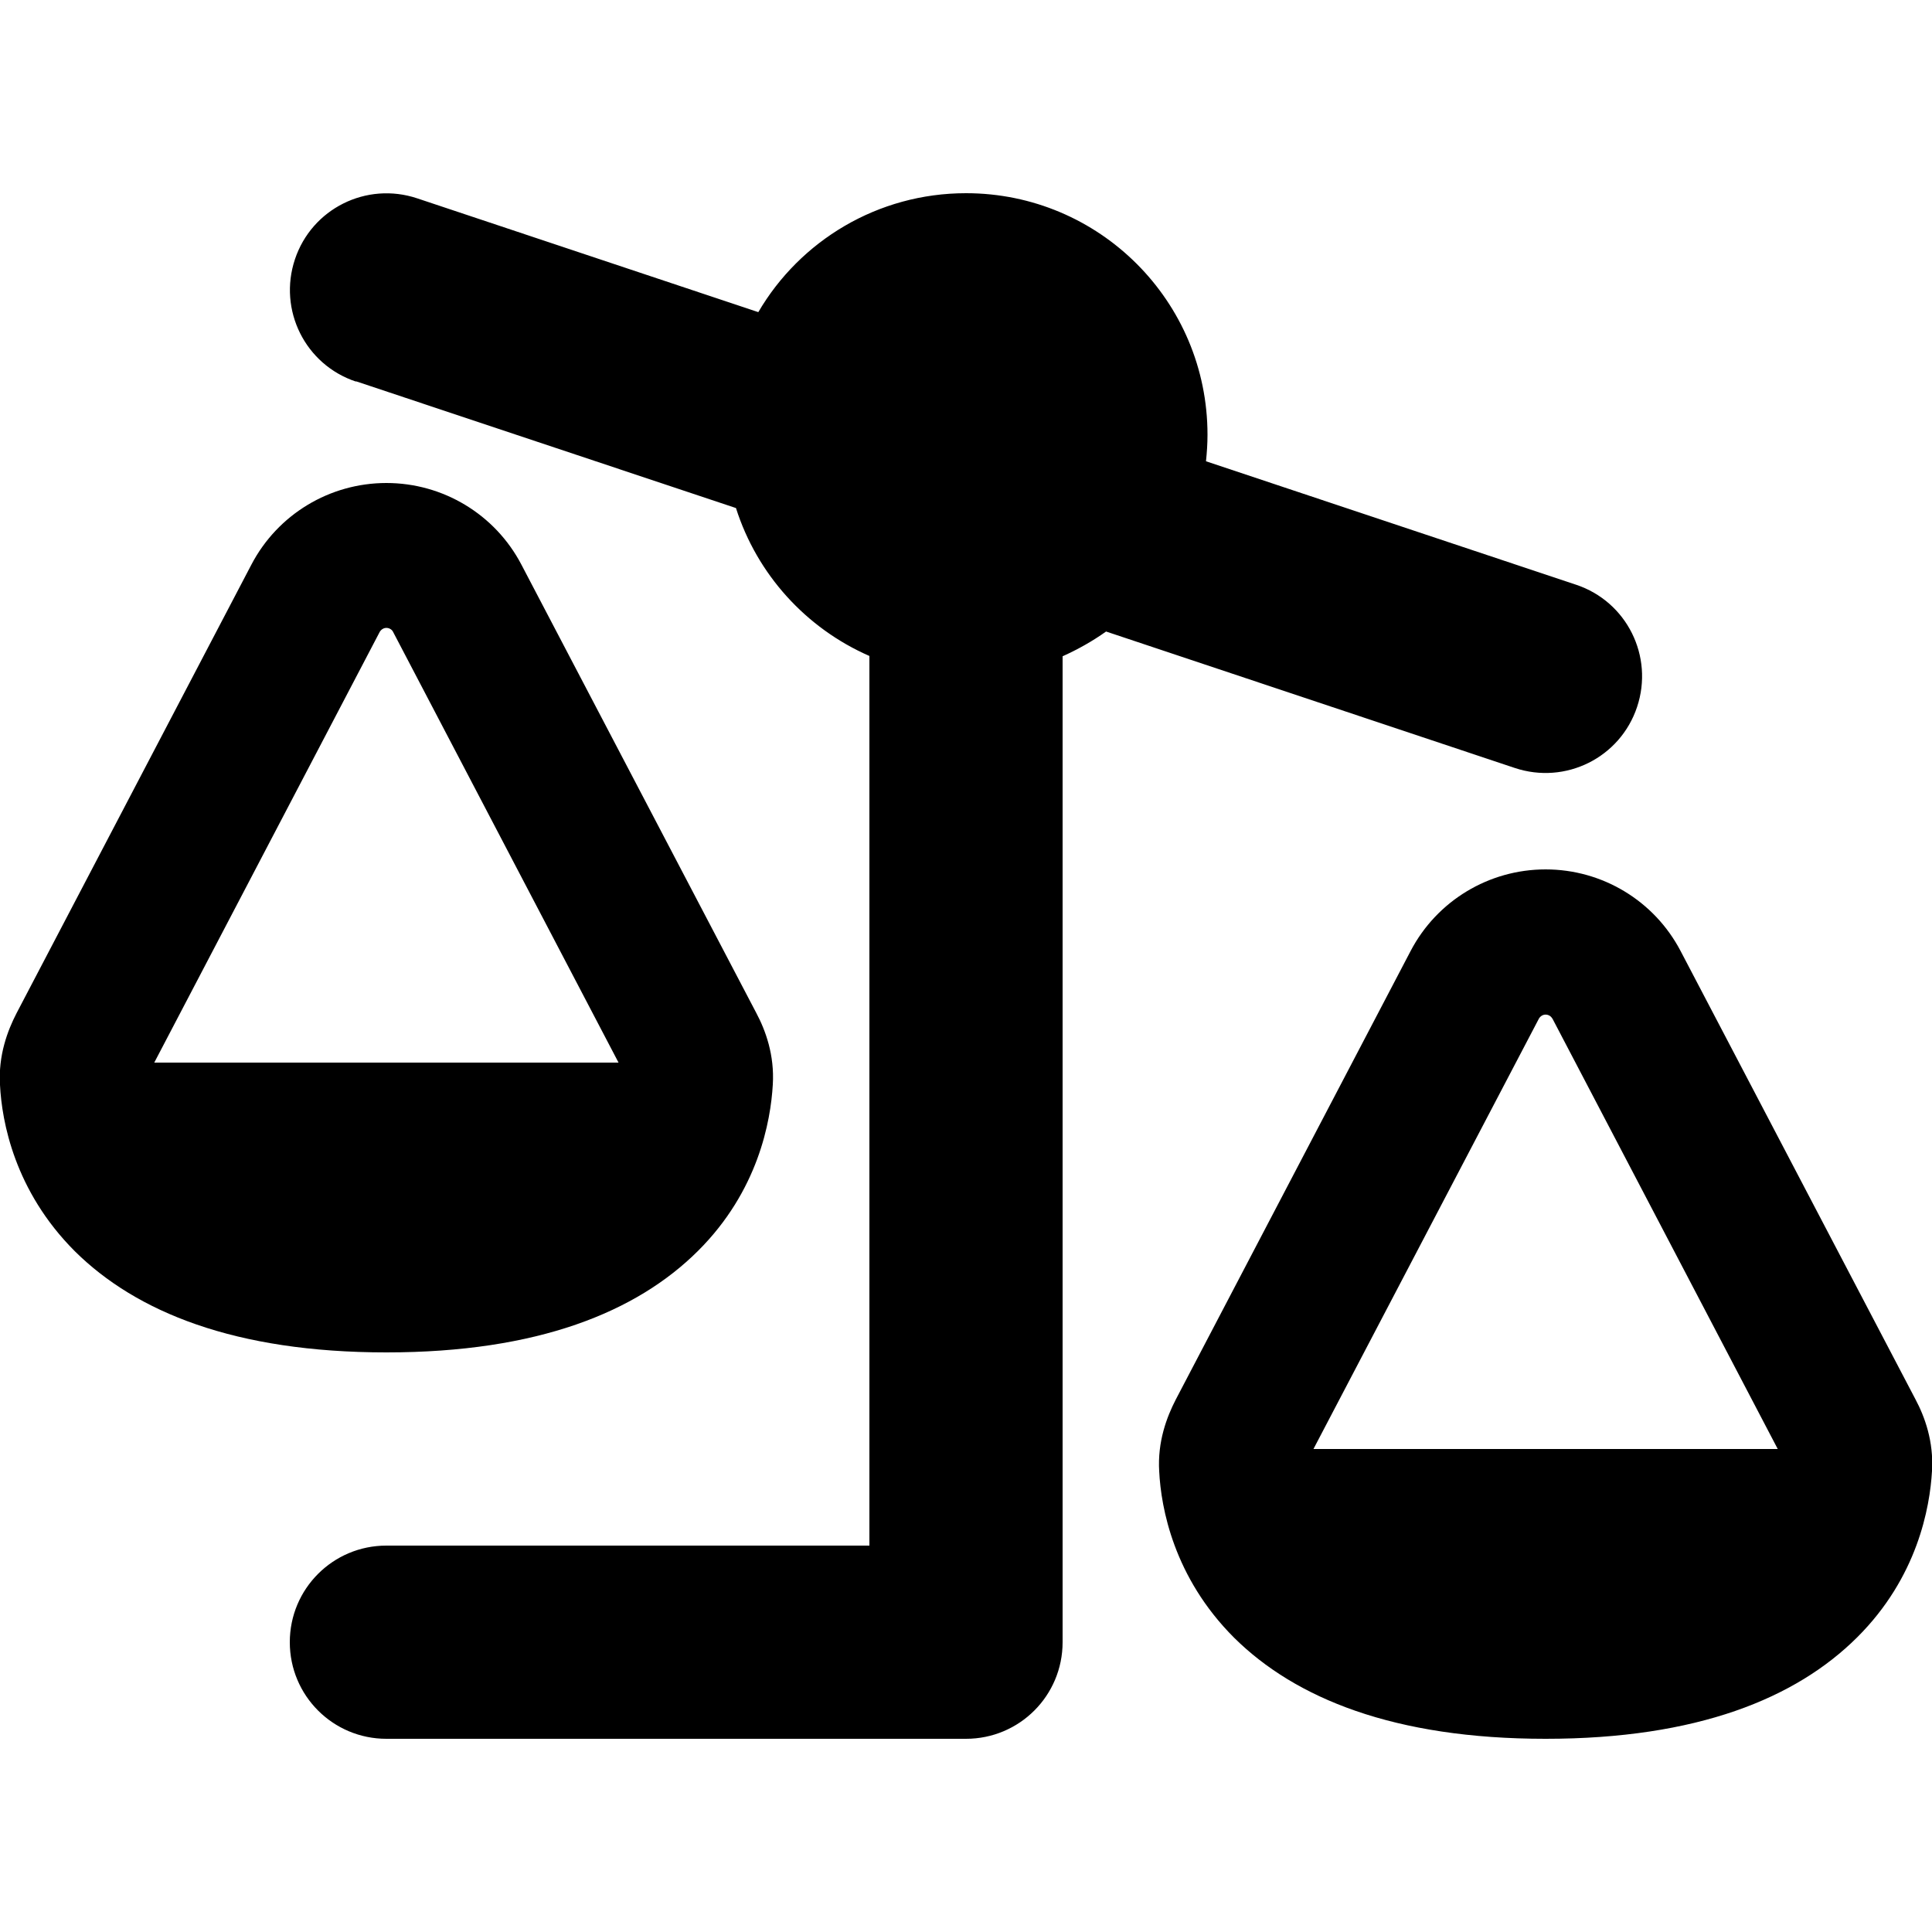 <svg xmlns="http://www.w3.org/2000/svg" viewBox="0 0 640 512" width="20" height="20"><path d="M117.9 62.4c-16.8-5.6-25.8-23.7-20.2-40.5s23.7-25.8 40.5-20.2l113 37.7C265 15.8 290.7 0 320 0c44.2 0 80 35.8 80 80 0 3-.2 5.9-.5 8.8l122.6 40.9c16.8 5.6 25.8 23.7 20.2 40.5s-23.7 25.8-40.5 20.2l-135.4-45.2c-4.5 3.2-9.3 5.9-14.4 8.2V480c0 17.7-14.3 32-32 32H128c-17.7 0-32-14.3-32-32s14.3-32 32-32h160V153.3c-21-9.2-37.2-27-44.2-49l-125.9-42zm396.3 211c-.4-.8-1.3-1.3-2.2-1.3s-1.7.5-2.2 1.3L435.1 416h153.8l-74.7-142.7zM512 224c18.8 0 36 10.4 44.7 27l77.8 148.5c3.1 5.8 6.1 14 5.5 23.8-.7 12.1-4.8 35.2-24.8 55.1-20.3 20.2-53 33.6-103.2 33.6s-82.9-13.4-103.2-33.5c-20-20-24.2-43-24.8-55.1-.6-9.8 2.5-18 5.5-23.8L467.3 251c8.7-16.6 25.9-27 44.7-27zm-384-80c-.9 0-1.7.5-2.2 1.3L51.1 288h153.8l-74.7-142.7c-.4-.8-1.3-1.3-2.2-1.3zm44.7-21l77.8 148.5c3.1 5.8 6.1 14 5.5 23.8-.7 12.1-4.8 35.2-24.8 55.1-20.3 20.2-53 33.6-103.2 33.6s-82.9-13.4-103.2-33.5c-20-20-24.2-43-24.8-55.1-.6-9.8 2.5-18 5.5-23.8L83.3 123c8.7-16.6 25.9-27 44.7-27s36 10.4 44.7 27z"/></svg>
